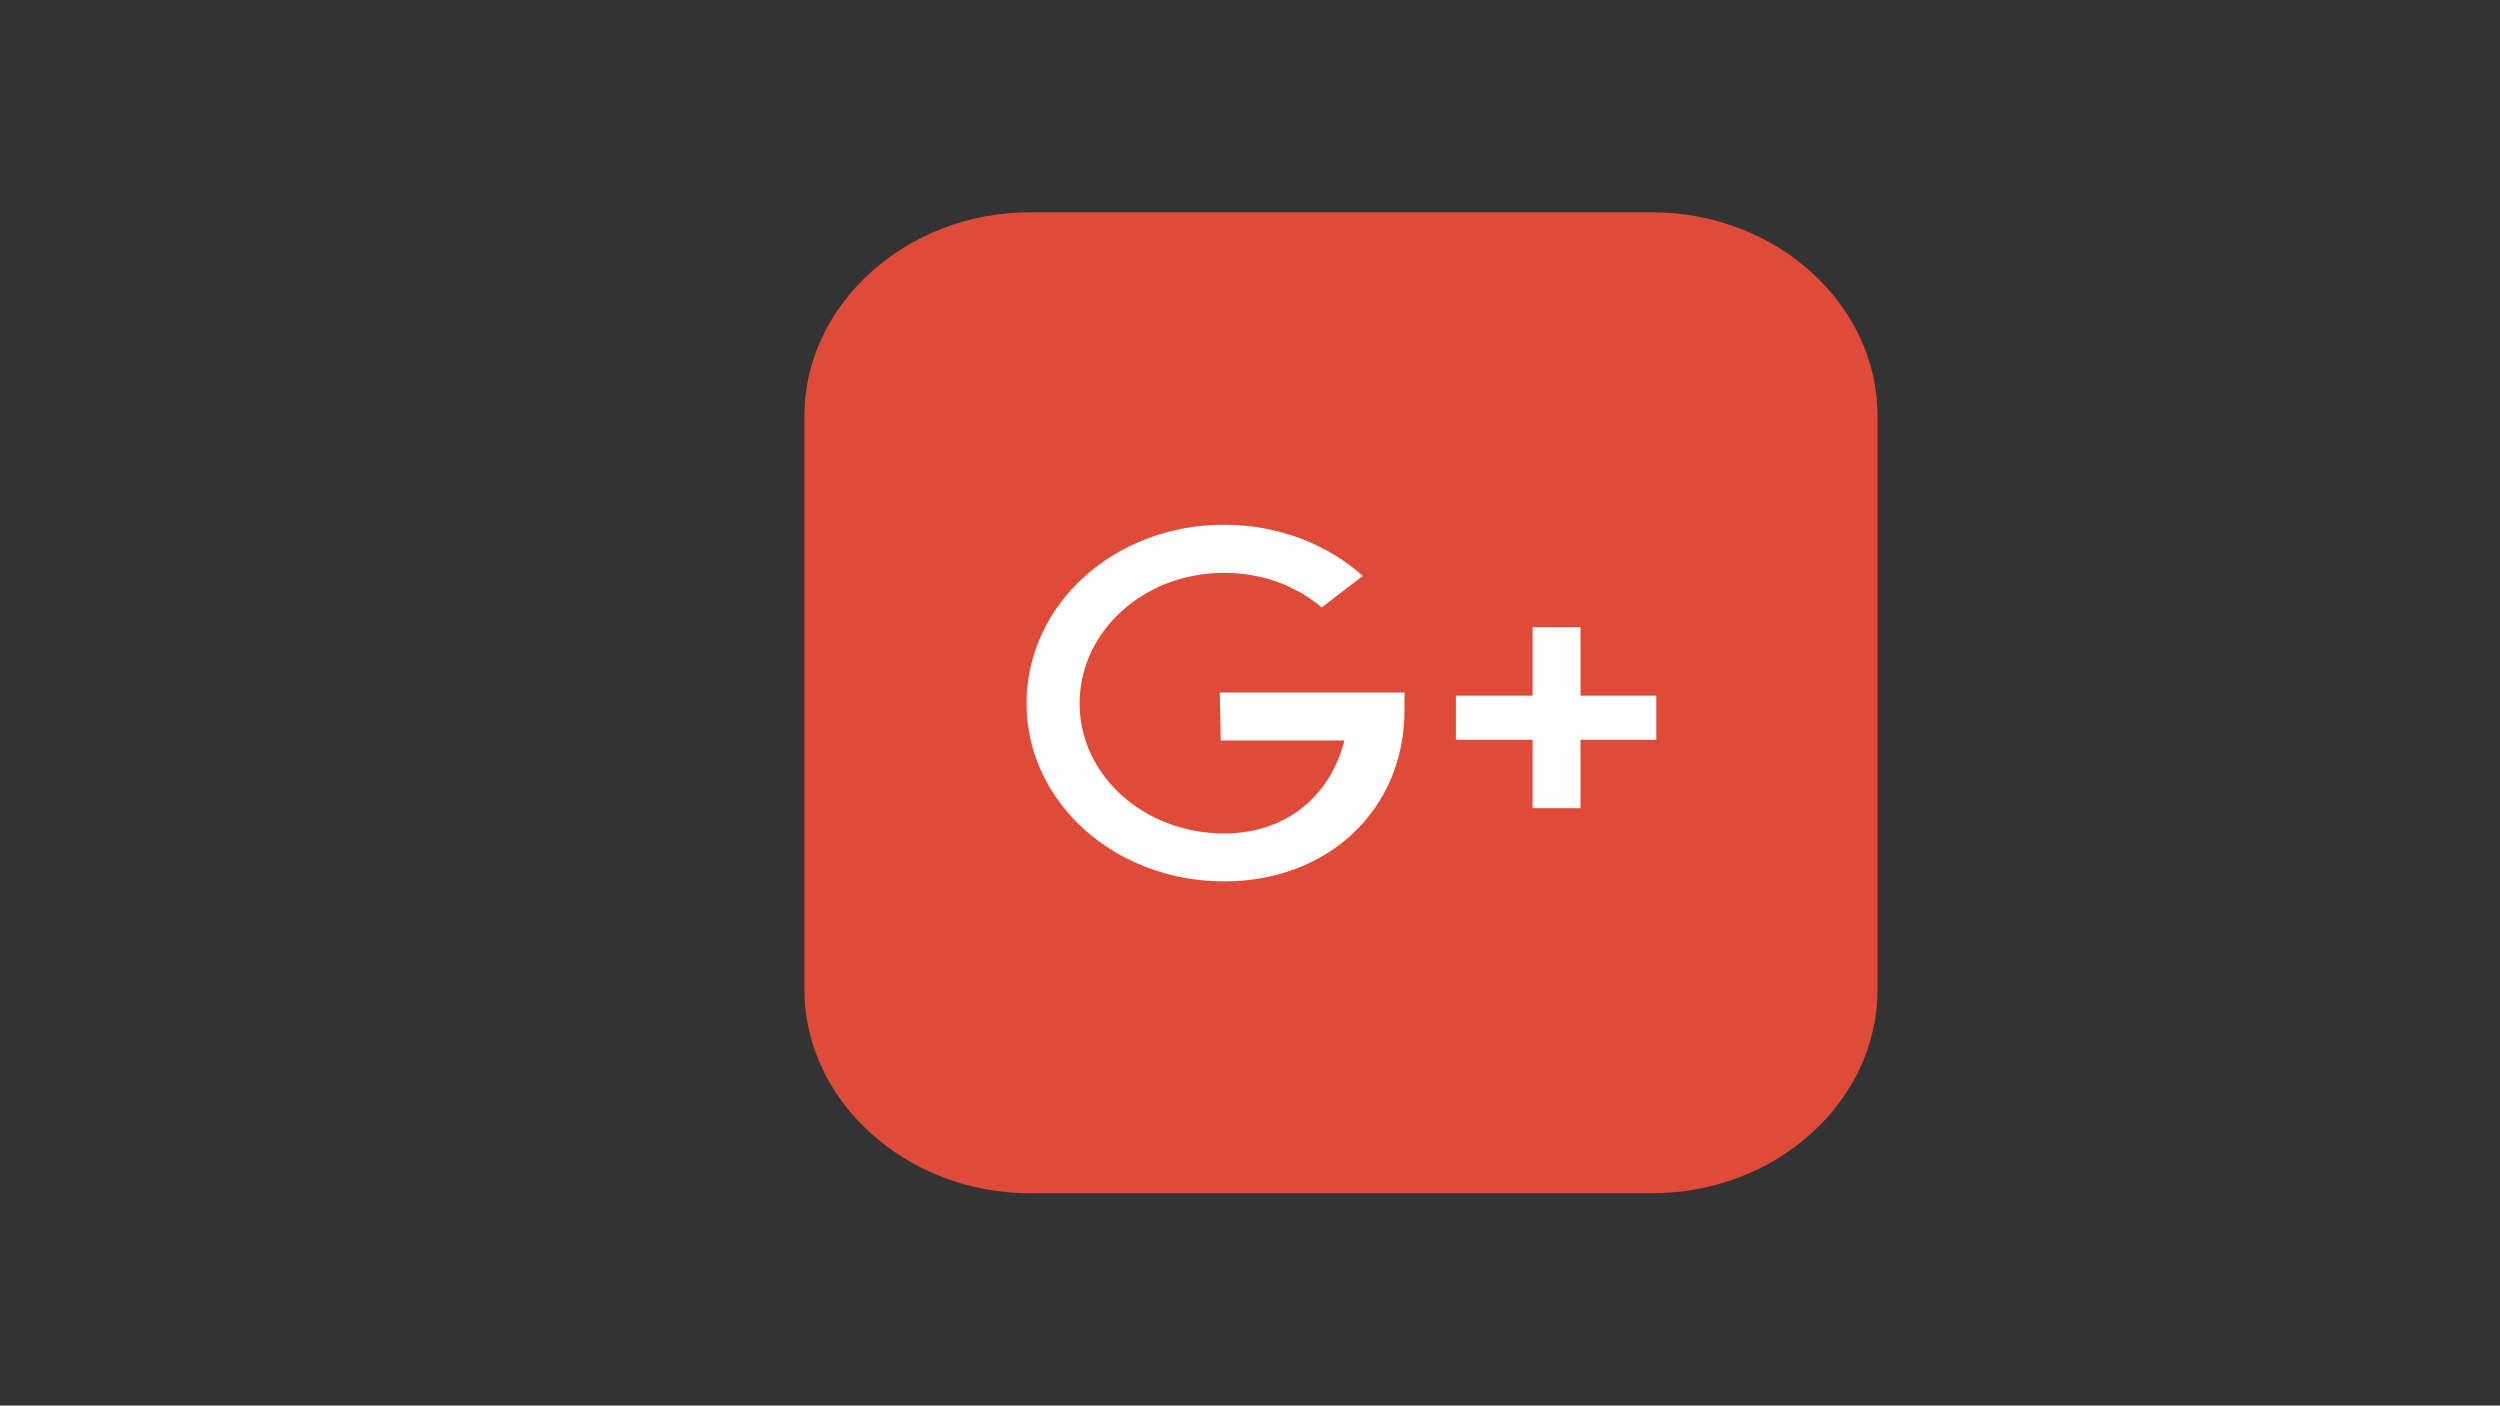 <?xml version="1.0" encoding="utf-8"?>
<!-- Generator: Adobe Illustrator 24.0.1, SVG Export Plug-In . SVG Version: 6.00 Build 0)  -->
<svg version="1.1" id="Calque_1" xmlns="http://www.w3.org/2000/svg" xmlns:xlink="http://www.w3.org/1999/xlink" x="0px" y="0px"
	 viewBox="0 0 1366 768" style="enable-background:new 0 0 1366 768;" xml:space="preserve">
<rect x="0" y="0" width="1366" height="768" fill="#333333" stroke="none"/>
<style type="text/css">
	.st0{fill-rule:evenodd;clip-rule:evenodd;fill:#FEFEFE;}
	.st1{fill-rule:evenodd;clip-rule:evenodd;fill:#DF4B38;}
</style>
<path class="st0" d="M695.1,519.9h60.4V383.1h42.4l4.3-46h-46.6c0,0,0-17.2,0-26.2c0-11.2,2.4-15.5,14.3-15.5c9,0,32.4,0,32.4,0
	v-47.7c0,0-34.3,0-41.9,0c-44.7,0-65.2,18.1-65.2,52.1c0,30.1,0,37,0,37h-31.4v46h31.4L695.1,519.9L695.1,519.9z"/>
<path class="st1" d="M562.8,116h339.8c68.1,0,123.3,50.3,123.3,111.4v313.2c0,61.1-55.2,111.4-123.3,111.4H562.8
	c-67.6,0-123.3-50.3-123.3-111.4V227.4C439.5,166.3,495.2,116,562.8,116L562.8,116z"/>
<path class="st0" d="M767.4,378.4H666.5l0.5,26.2h67.6c-8.1,31.4-32.8,50.8-65.7,50.8c-43.8,0-79-31.8-79-71
	c0-39.6,35.2-71.4,79-71.4c20.5,0,39,6.9,53.3,18.9l22.4-17.2c-19-17.2-46.2-28-75.7-28c-60,0-108,43.4-108,97.7
	c0,53.8,48.1,97.2,108,97.2c57.1,0,98.5-39.6,98.5-93.3V378.4z"/>
<polygon class="st0" points="905,380.1 863.6,380.1 863.6,342.7 837.4,342.7 837.4,380.1 795.5,380.1 795.5,404.2 837.4,404.2 
	837.4,441.6 863.6,441.6 863.6,404.2 905,404.2 "/>
</svg>
